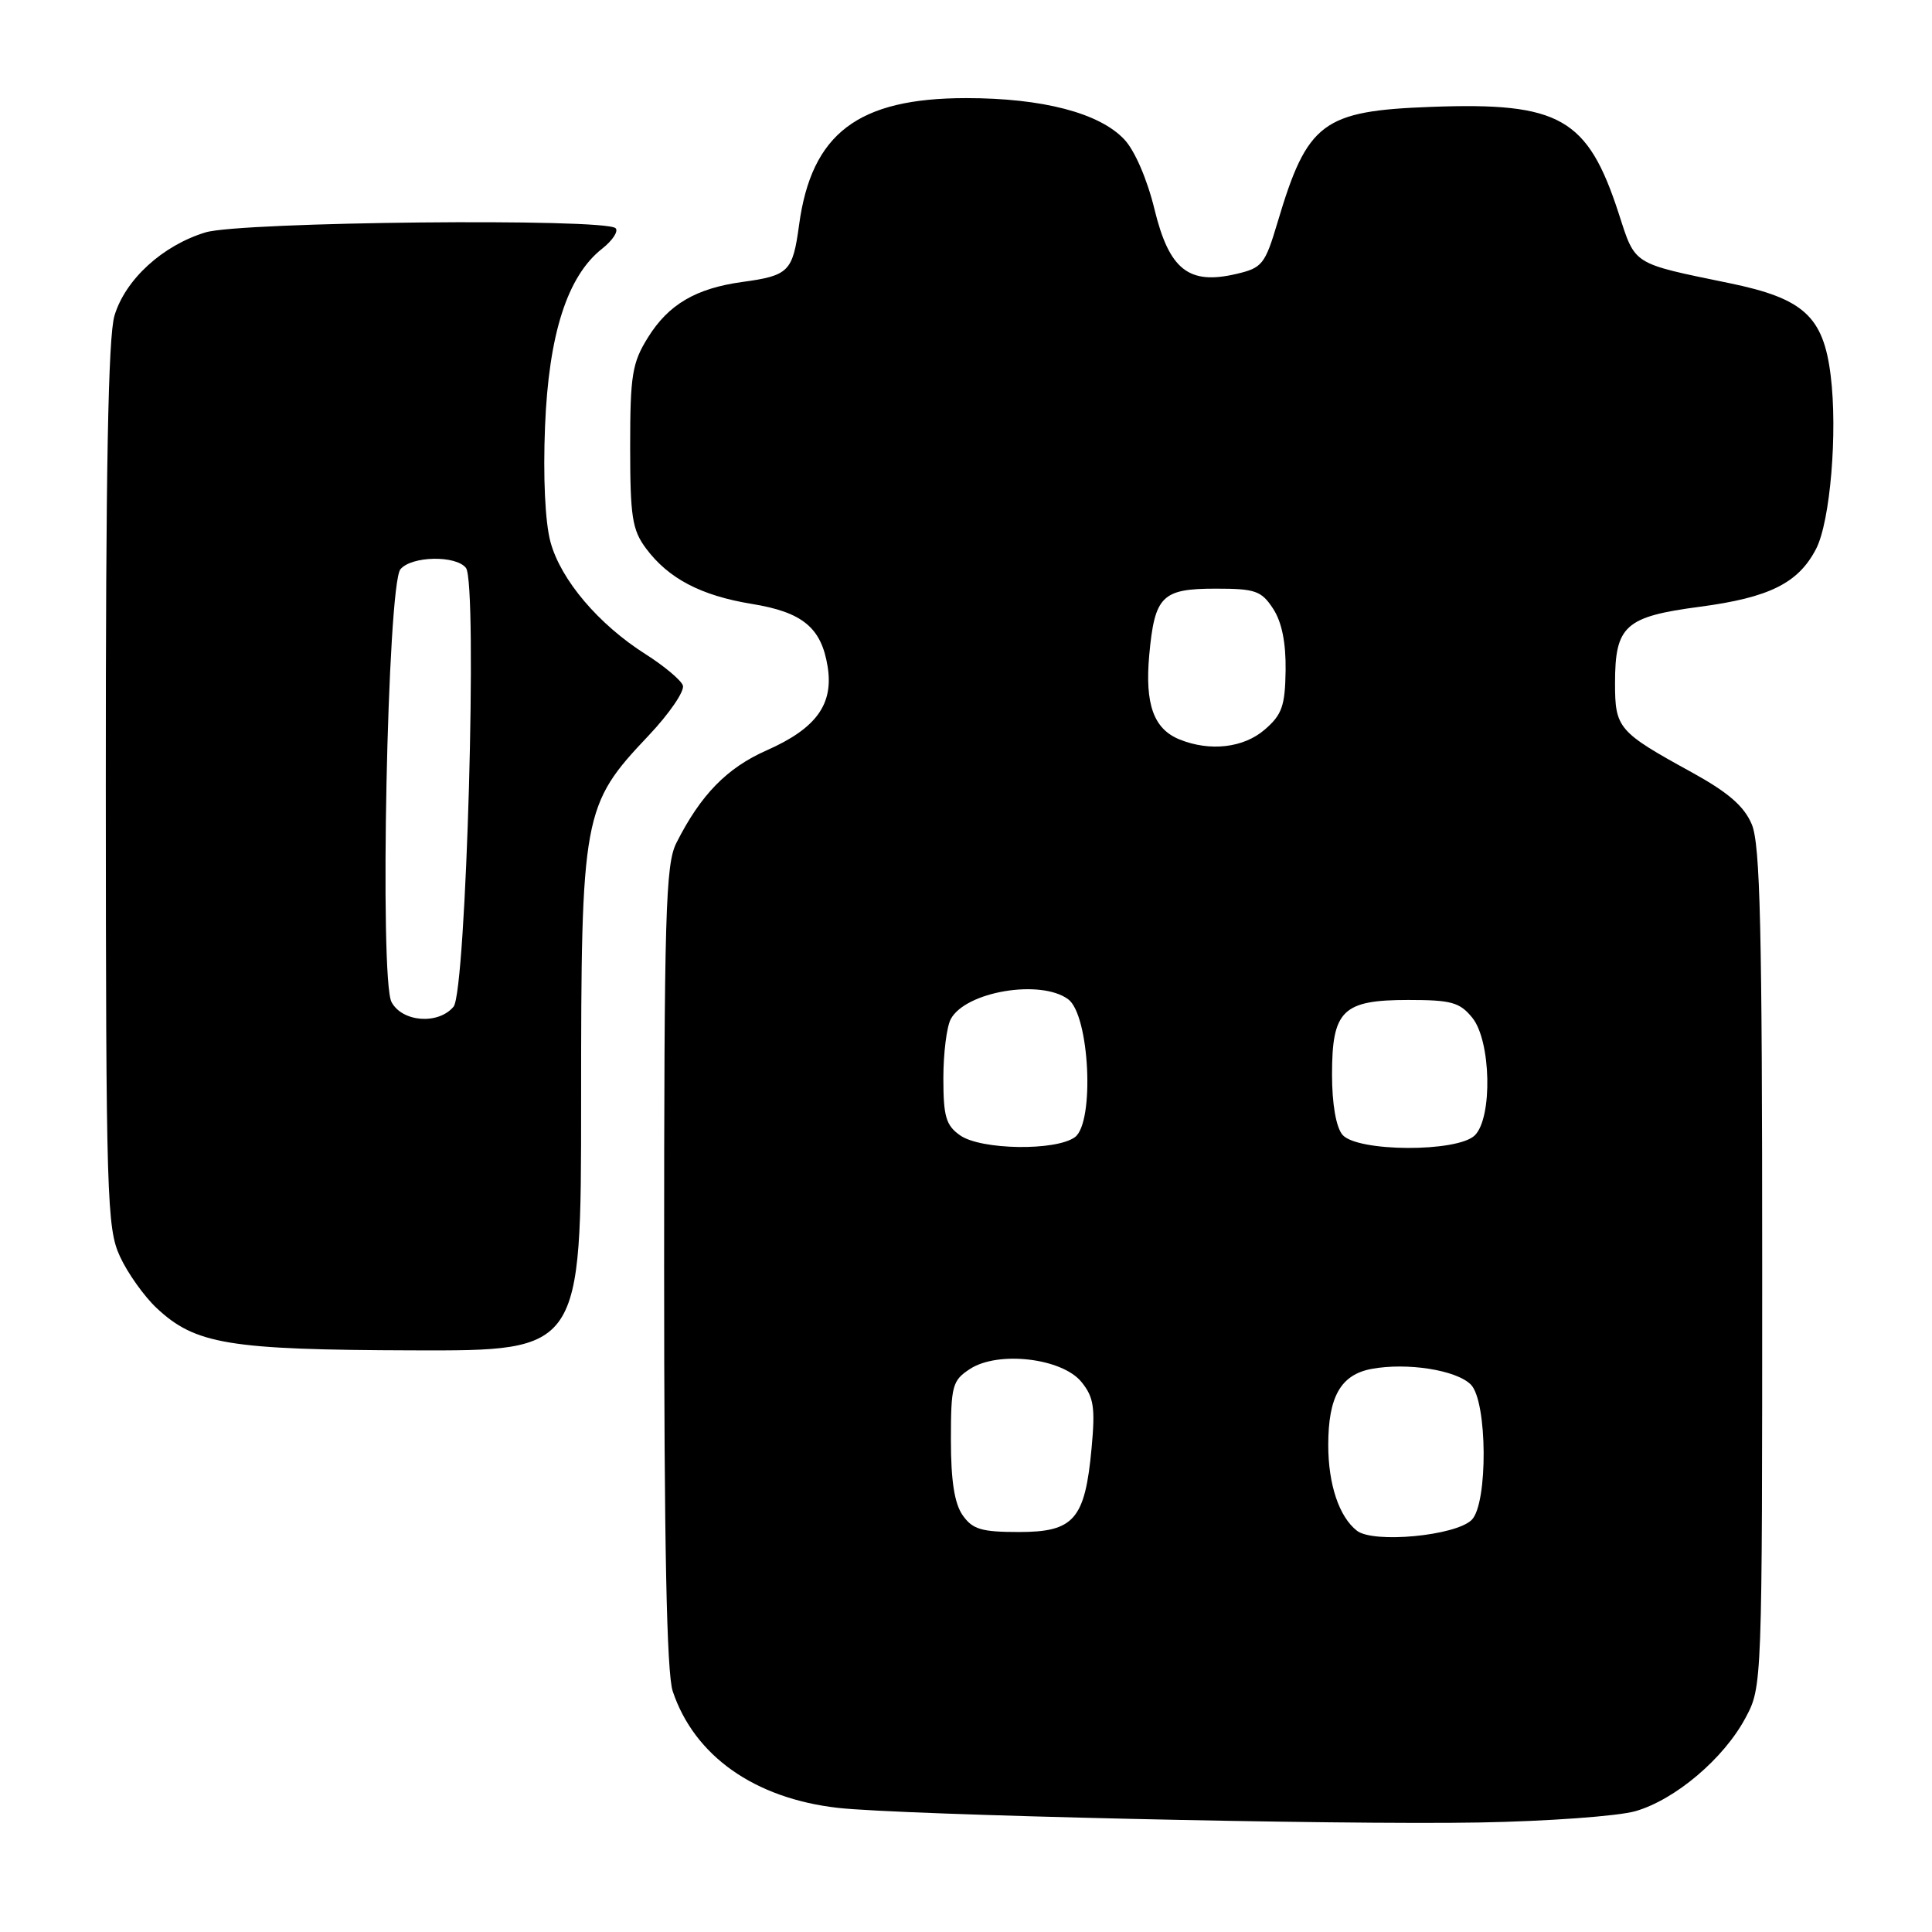 <?xml version="1.0" encoding="UTF-8" standalone="no"?>
<!DOCTYPE svg PUBLIC "-//W3C//DTD SVG 1.1//EN" "http://www.w3.org/Graphics/SVG/1.1/DTD/svg11.dtd" >
<svg xmlns="http://www.w3.org/2000/svg" xmlns:xlink="http://www.w3.org/1999/xlink" version="1.1" viewBox="0 0 256 256">
 <g >
 <path fill="currentColor"
d=" M 216.70 239.99 C 221.97 238.47 228.40 233.03 231.28 227.64 C 233.50 223.51 233.50 223.39 233.50 168.00 C 233.50 123.03 233.24 111.88 232.12 109.23 C 231.10 106.81 228.99 104.99 224.12 102.31 C 214.43 96.99 214.00 96.49 214.00 90.54 C 214.00 82.90 215.32 81.71 225.23 80.40 C 234.45 79.18 238.29 77.27 240.64 72.73 C 242.52 69.10 243.51 57.25 242.57 49.72 C 241.60 41.92 238.98 39.54 229.16 37.52 C 216.20 34.85 216.72 35.18 214.50 28.32 C 210.38 15.63 206.70 13.53 189.67 14.16 C 175.24 14.69 173.23 16.19 169.28 29.47 C 167.62 35.04 167.25 35.50 163.81 36.30 C 157.51 37.78 154.93 35.74 152.98 27.75 C 152.02 23.79 150.37 19.95 148.98 18.48 C 145.69 14.97 138.15 13.00 128.03 13.00 C 113.68 13.00 107.52 17.68 105.88 29.82 C 105.04 36.00 104.52 36.52 98.37 37.36 C 92.20 38.21 88.57 40.34 85.85 44.73 C 83.77 48.07 83.50 49.71 83.50 59.17 C 83.50 68.46 83.77 70.21 85.60 72.67 C 88.57 76.66 92.89 78.92 99.61 80.02 C 106.33 81.11 108.83 83.16 109.66 88.29 C 110.48 93.32 108.17 96.51 101.60 99.42 C 96.32 101.75 92.85 105.30 89.62 111.70 C 88.19 114.53 88.00 121.05 88.00 167.80 C 88.00 204.69 88.34 221.73 89.14 224.10 C 92.01 232.67 99.97 238.29 111.01 239.55 C 119.36 240.50 177.34 241.83 196.00 241.49 C 205.07 241.33 214.39 240.65 216.70 239.99 Z  M 77.00 146.01 C 77.00 107.79 77.20 106.71 85.93 97.48 C 88.71 94.54 90.76 91.54 90.48 90.81 C 90.20 90.09 87.99 88.24 85.57 86.70 C 79.32 82.75 74.30 76.83 72.94 71.81 C 72.23 69.19 71.95 63.18 72.22 56.50 C 72.71 44.26 75.18 36.57 79.79 32.95 C 81.17 31.86 81.97 30.64 81.57 30.24 C 80.22 28.89 31.90 29.38 27.24 30.79 C 21.54 32.52 16.61 37.03 15.17 41.82 C 14.33 44.62 14.01 62.30 14.02 104.12 C 14.04 158.81 14.16 162.75 15.90 166.50 C 16.91 168.70 19.10 171.77 20.75 173.32 C 25.88 178.13 30.29 178.86 54.75 178.93 C 77.00 179.00 77.00 179.00 77.00 146.01 Z  M 179.80 202.83 C 177.44 200.99 176.00 196.69 176.00 191.48 C 176.00 185.08 177.65 182.16 181.72 181.39 C 186.44 180.51 192.96 181.53 194.89 183.46 C 197.10 185.67 197.18 199.25 195.00 201.40 C 192.85 203.51 181.98 204.53 179.80 202.83 Z  M 127.56 200.78 C 126.47 199.23 126.00 196.20 126.00 190.80 C 126.00 183.62 126.19 182.92 128.52 181.40 C 132.24 178.96 140.73 179.95 143.30 183.12 C 144.93 185.13 145.14 186.50 144.64 191.89 C 143.77 201.32 142.32 203.00 135.03 203.00 C 130.05 203.00 128.87 202.65 127.56 200.78 Z  M 127.22 150.44 C 125.35 149.13 125.00 147.95 125.00 142.88 C 125.00 139.57 125.44 136.05 125.98 135.04 C 127.93 131.39 137.85 129.71 141.53 132.40 C 144.38 134.48 145.07 148.74 142.43 150.68 C 139.90 152.53 129.98 152.38 127.22 150.44 Z  M 177.87 150.35 C 177.03 149.33 176.50 146.26 176.50 142.38 C 176.50 133.87 177.90 132.50 186.62 132.50 C 192.30 132.50 193.43 132.81 195.09 134.86 C 197.57 137.92 197.79 148.07 195.43 150.43 C 193.14 152.71 179.78 152.65 177.87 150.35 Z  M 156.32 97.99 C 152.87 96.61 151.69 93.33 152.28 86.80 C 153.00 78.96 153.95 78.00 161.10 78.00 C 166.33 78.00 167.14 78.28 168.69 80.65 C 169.85 82.42 170.40 85.16 170.35 88.84 C 170.28 93.55 169.87 94.71 167.58 96.68 C 164.78 99.10 160.33 99.61 156.32 97.99 Z  M 51.88 132.78 C 50.26 129.75 51.33 77.51 53.06 75.43 C 54.52 73.67 60.40 73.55 61.74 75.25 C 63.31 77.25 61.78 131.36 60.10 133.39 C 58.09 135.80 53.31 135.45 51.88 132.78 Z "/>
</g>
</svg>
